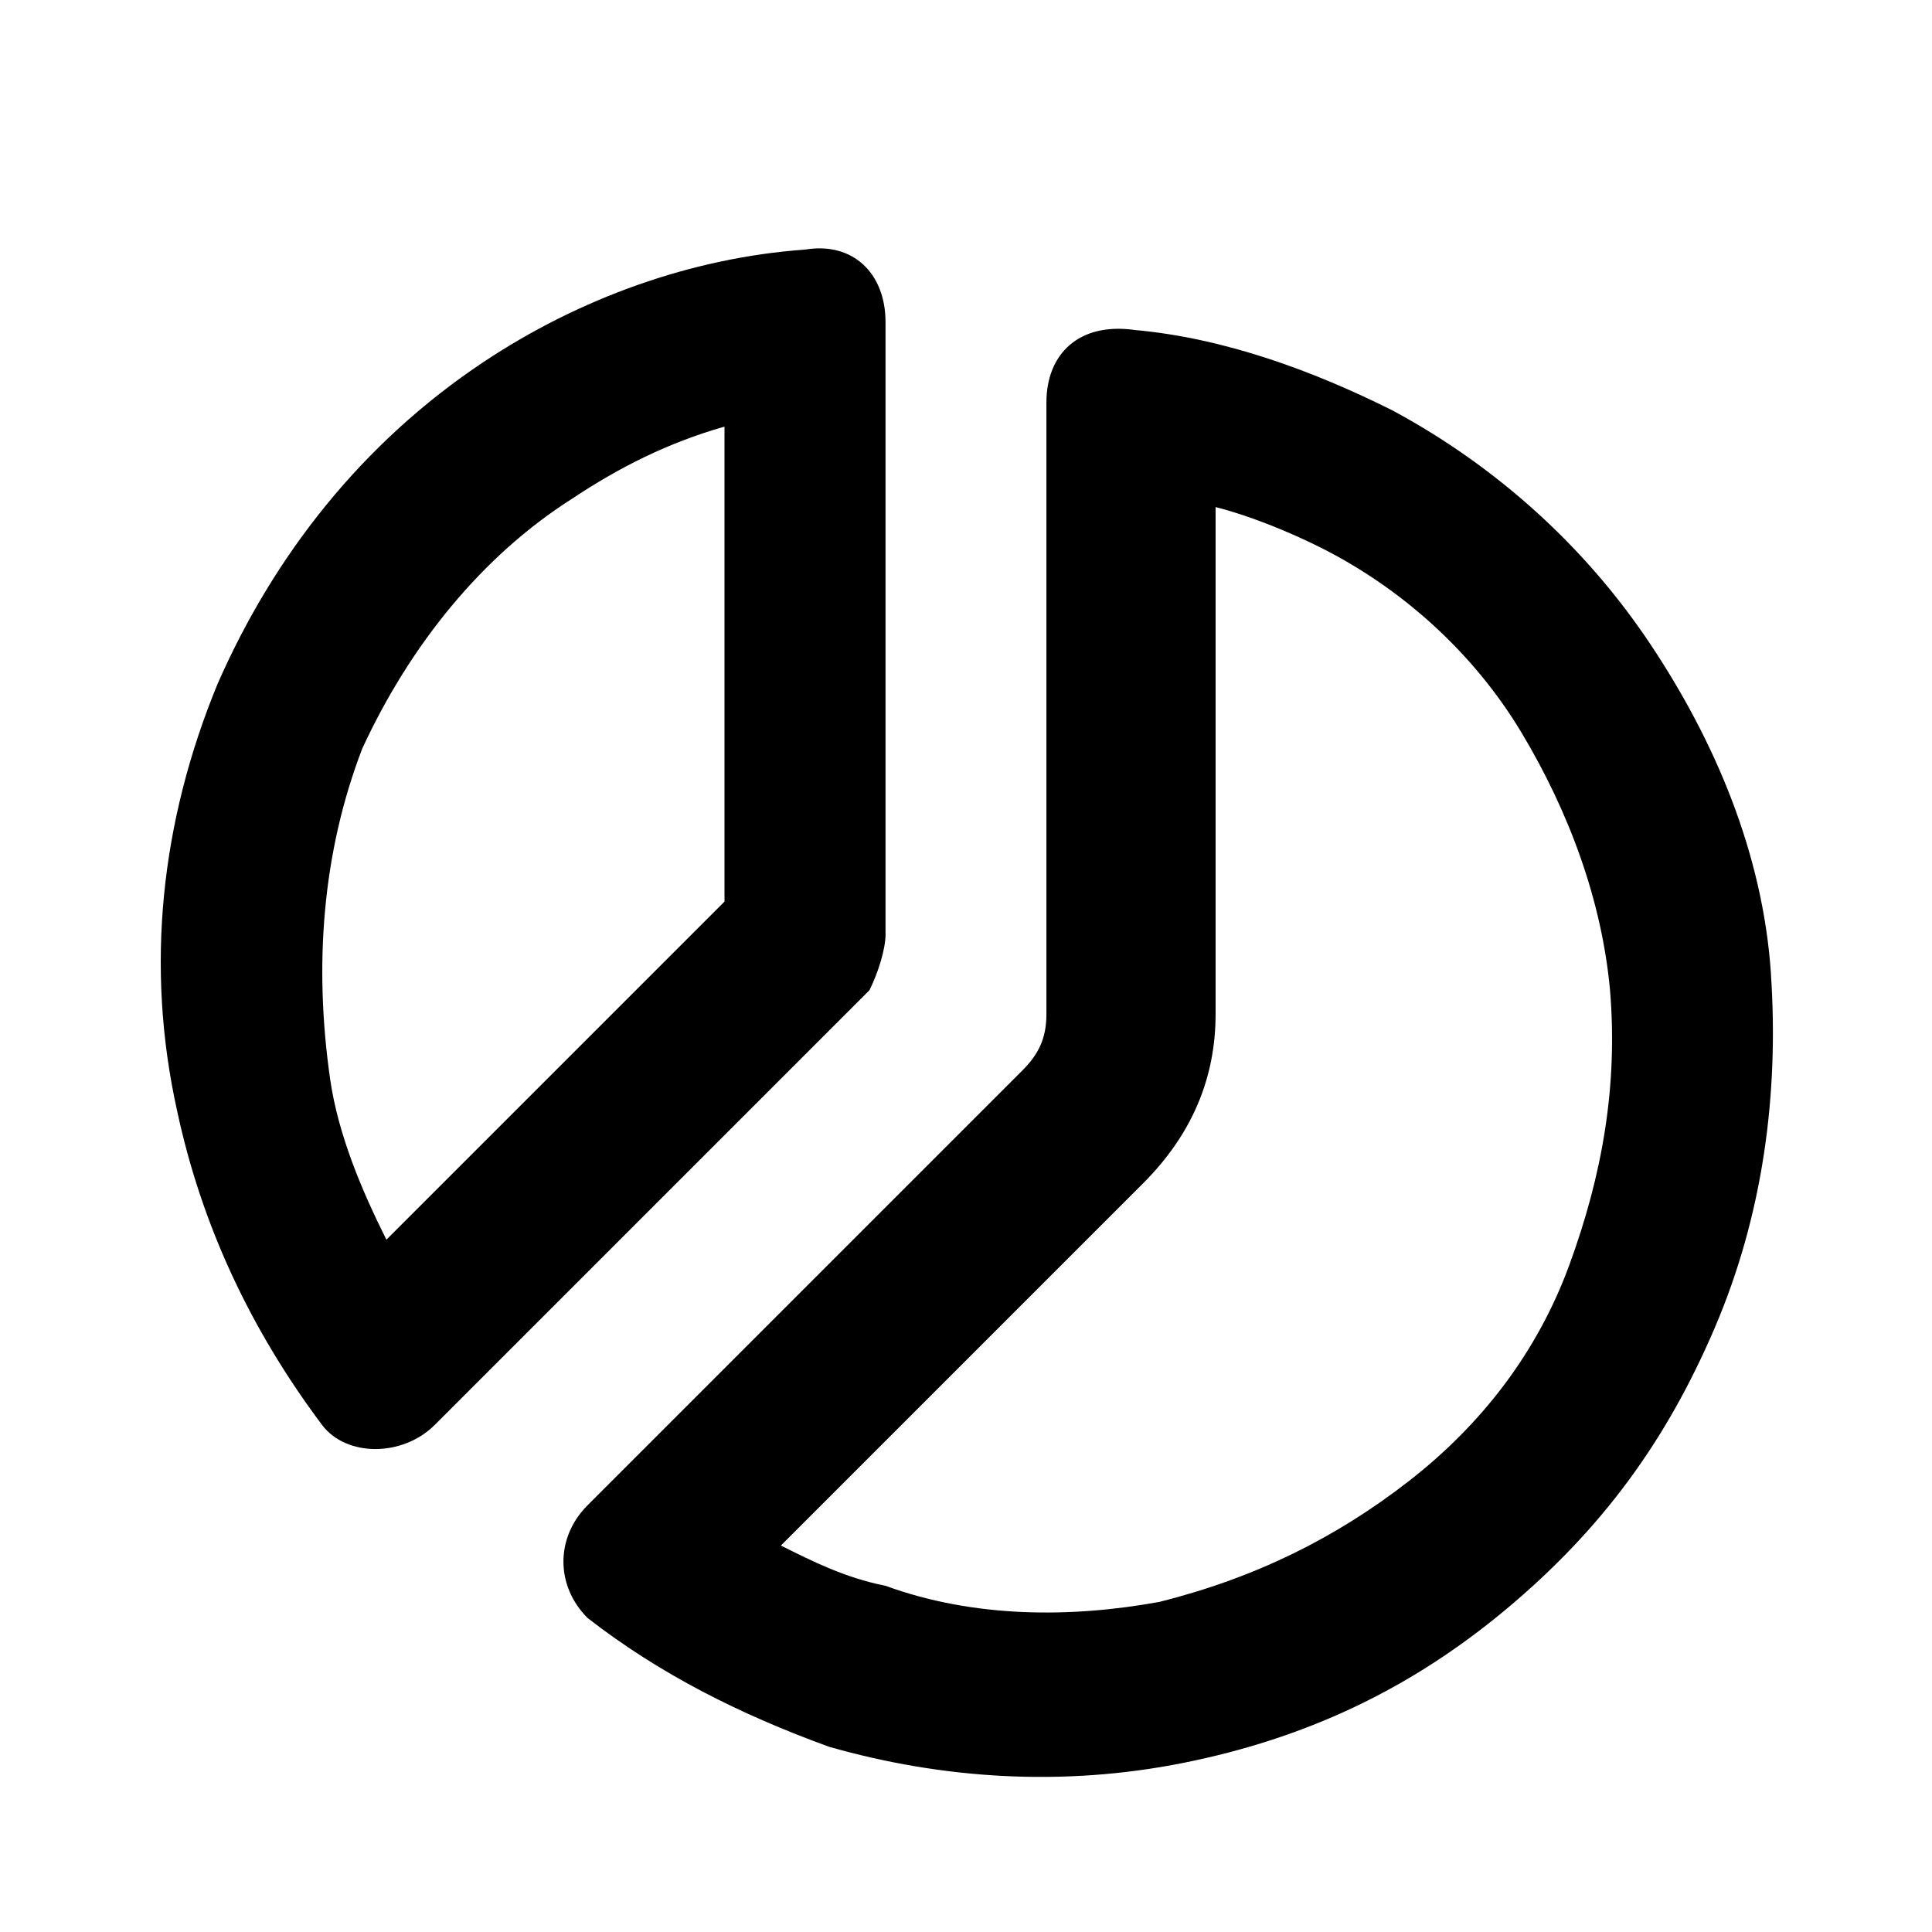 <!-- Generated by IcoMoon.io -->
<svg version="1.1" xmlns="http://www.w3.org/2000/svg" width="32" height="32" viewBox="0 0 32 32">
<title>pie-03</title>
<path d="M29.333 16.133c-0.133-2-0.933-3.867-2-5.467s-2.533-2.933-4.267-3.867c-1.333-0.667-2.8-1.2-4.267-1.333-0.933-0.133-1.467 0.4-1.467 1.2v10.133c0 0.4-0.133 0.667-0.4 0.933l-7.2 7.2c-0.533 0.533-0.533 1.333 0 1.867 1.2 0.933 2.533 1.6 4 2.133 1.867 0.533 3.867 0.667 5.867 0.267s3.733-1.2 5.333-2.533 2.667-2.8 3.467-4.667c0.8-1.867 1.067-3.867 0.933-5.867zM26 20.933c-0.533 1.467-1.467 2.667-2.667 3.6s-2.533 1.6-4.133 2c-1.467 0.267-3.067 0.267-4.533-0.267-0.667-0.133-1.2-0.4-1.733-0.667l6-6c0.8-0.8 1.2-1.733 1.2-2.8v-8.4c0.533 0.133 1.2 0.4 1.733 0.667 1.333 0.667 2.533 1.733 3.333 3.067s1.333 2.8 1.467 4.267c0.133 1.6-0.133 3.067-0.667 4.533z"></path>
<path d="M14.667 15.467v-10.133c0-0.8-0.533-1.333-1.333-1.2-1.867 0.133-3.733 0.8-5.333 1.867-2 1.333-3.467 3.2-4.4 5.333-0.933 2.267-1.2 4.667-0.667 7.067 0.4 1.867 1.2 3.6 2.4 5.2 0.4 0.533 1.333 0.533 1.867 0l7.2-7.2c0.133-0.267 0.267-0.667 0.267-0.933zM12 14.933l-5.6 5.6c-0.4-0.8-0.8-1.733-0.933-2.667-0.267-1.867-0.133-3.733 0.533-5.467 0.8-1.733 2-3.2 3.467-4.133 0.8-0.533 1.6-0.933 2.533-1.2v7.867z"></path>
</svg>
